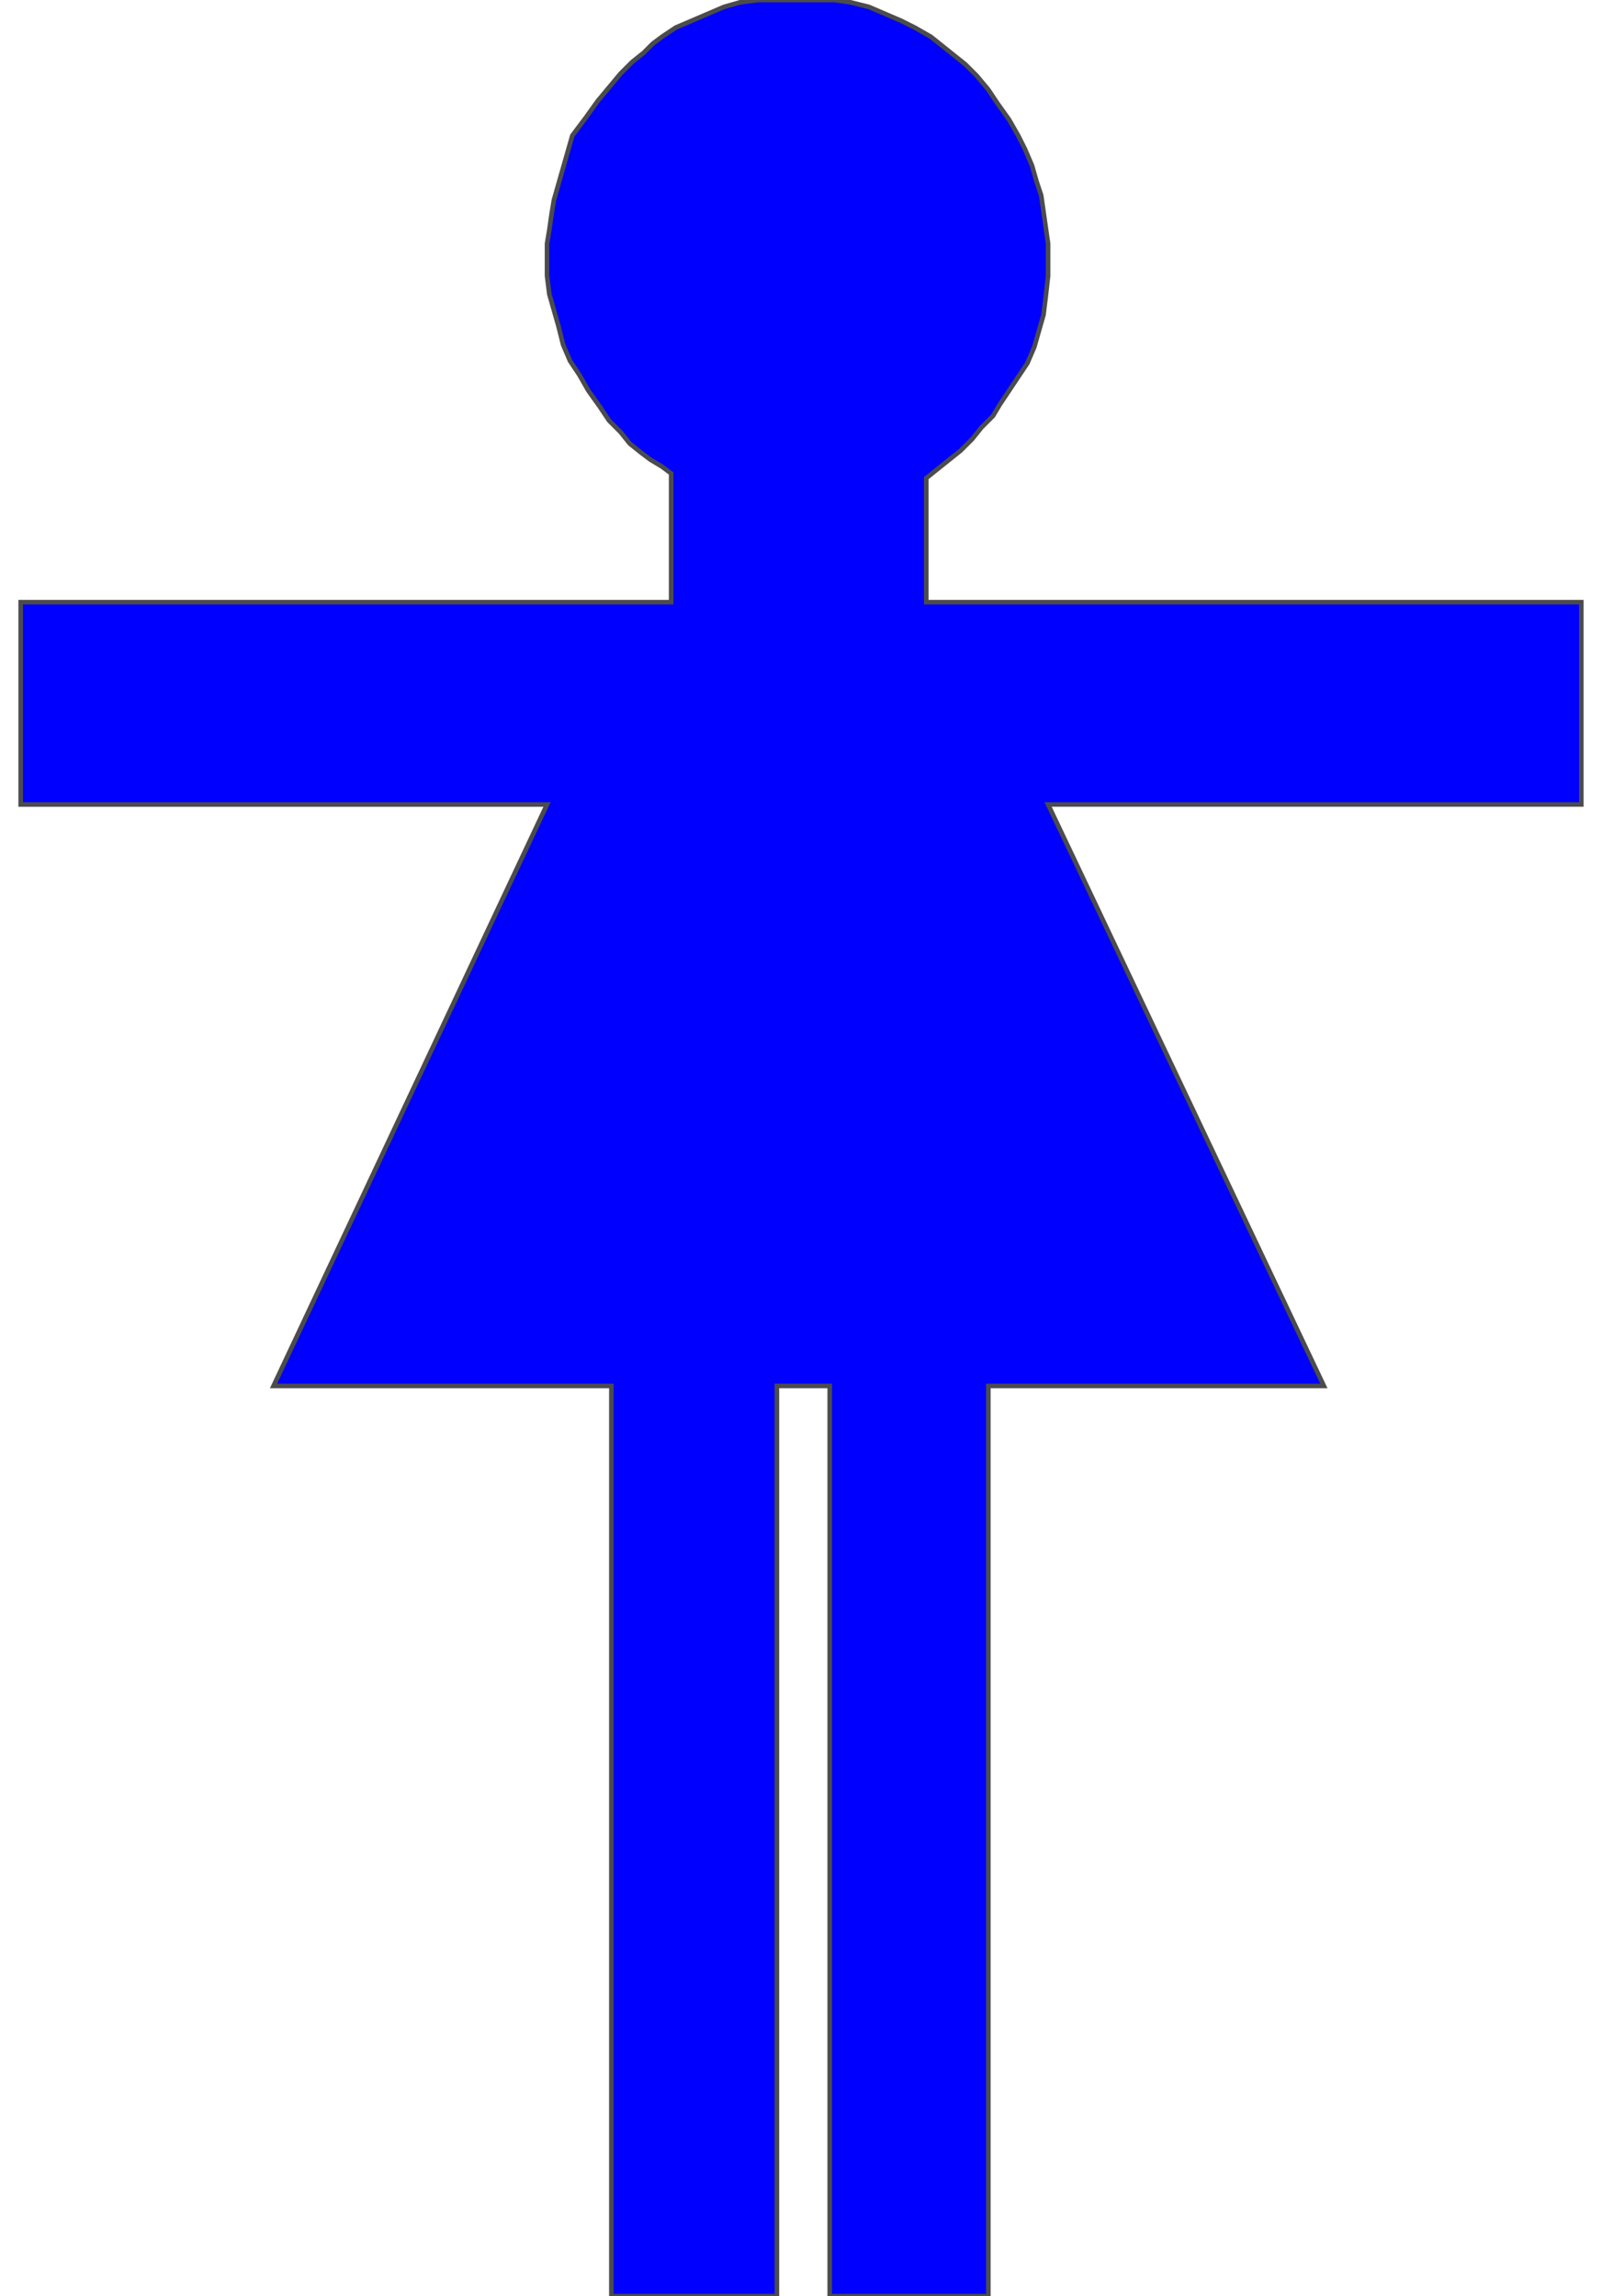 <!DOCTYPE svg PUBLIC "-//W3C//DTD SVG 20000303 Stylable//EN" "http://www.w3.org/TR/2000/03/WD-SVG-20000303/DTD/svg-20000303-stylable.dtd"><svg xmlns="http://www.w3.org/2000/svg" width="697px" height="999px" viewBox="0 0 679 999"><path style="fill:#00f;stroke:#4c4c4c;stroke-width:2" d="M257,999 l0,-396 -147,0 119,-253 -229,0 0,-88 283,0 0,-56 -4,-3 -5,-3 -4,-3 -5,-4 -4,-5 -5,-5 -4,-6 -5,-7 -4,-7 -4,-6 -3,-7 -2,-8 -2,-7 -2,-7 -1,-8 0,-8 0,-6 1,-6 1,-7 1,-6 2,-7 2,-7 2,-7 2,-7 6,-8 5,-7 5,-6 5,-6 5,-5 5,-4 4,-4 4,-3 6,-4 7,-3 7,-3 7,-3 7,-2 8,-1 9,0 8,0 8,0 8,0 7,1 8,2 7,3 7,3 6,3 7,4 5,4 5,4 5,4 5,5 5,6 4,6 5,7 4,7 3,6 3,7 2,7 2,6 1,7 1,7 1,7 0,6 0,8 -1,9 -1,8 -2,7 -2,7 -3,7 -4,6 -4,6 -4,6 -3,5 -5,5 -4,5 -5,5 -5,4 -5,4 -5,4 0,54 285,0 0,88 -232,0 120,253 -146,0 0,396 -69,0 0,-396 -23,0 0,396 -72,0z" /></svg>